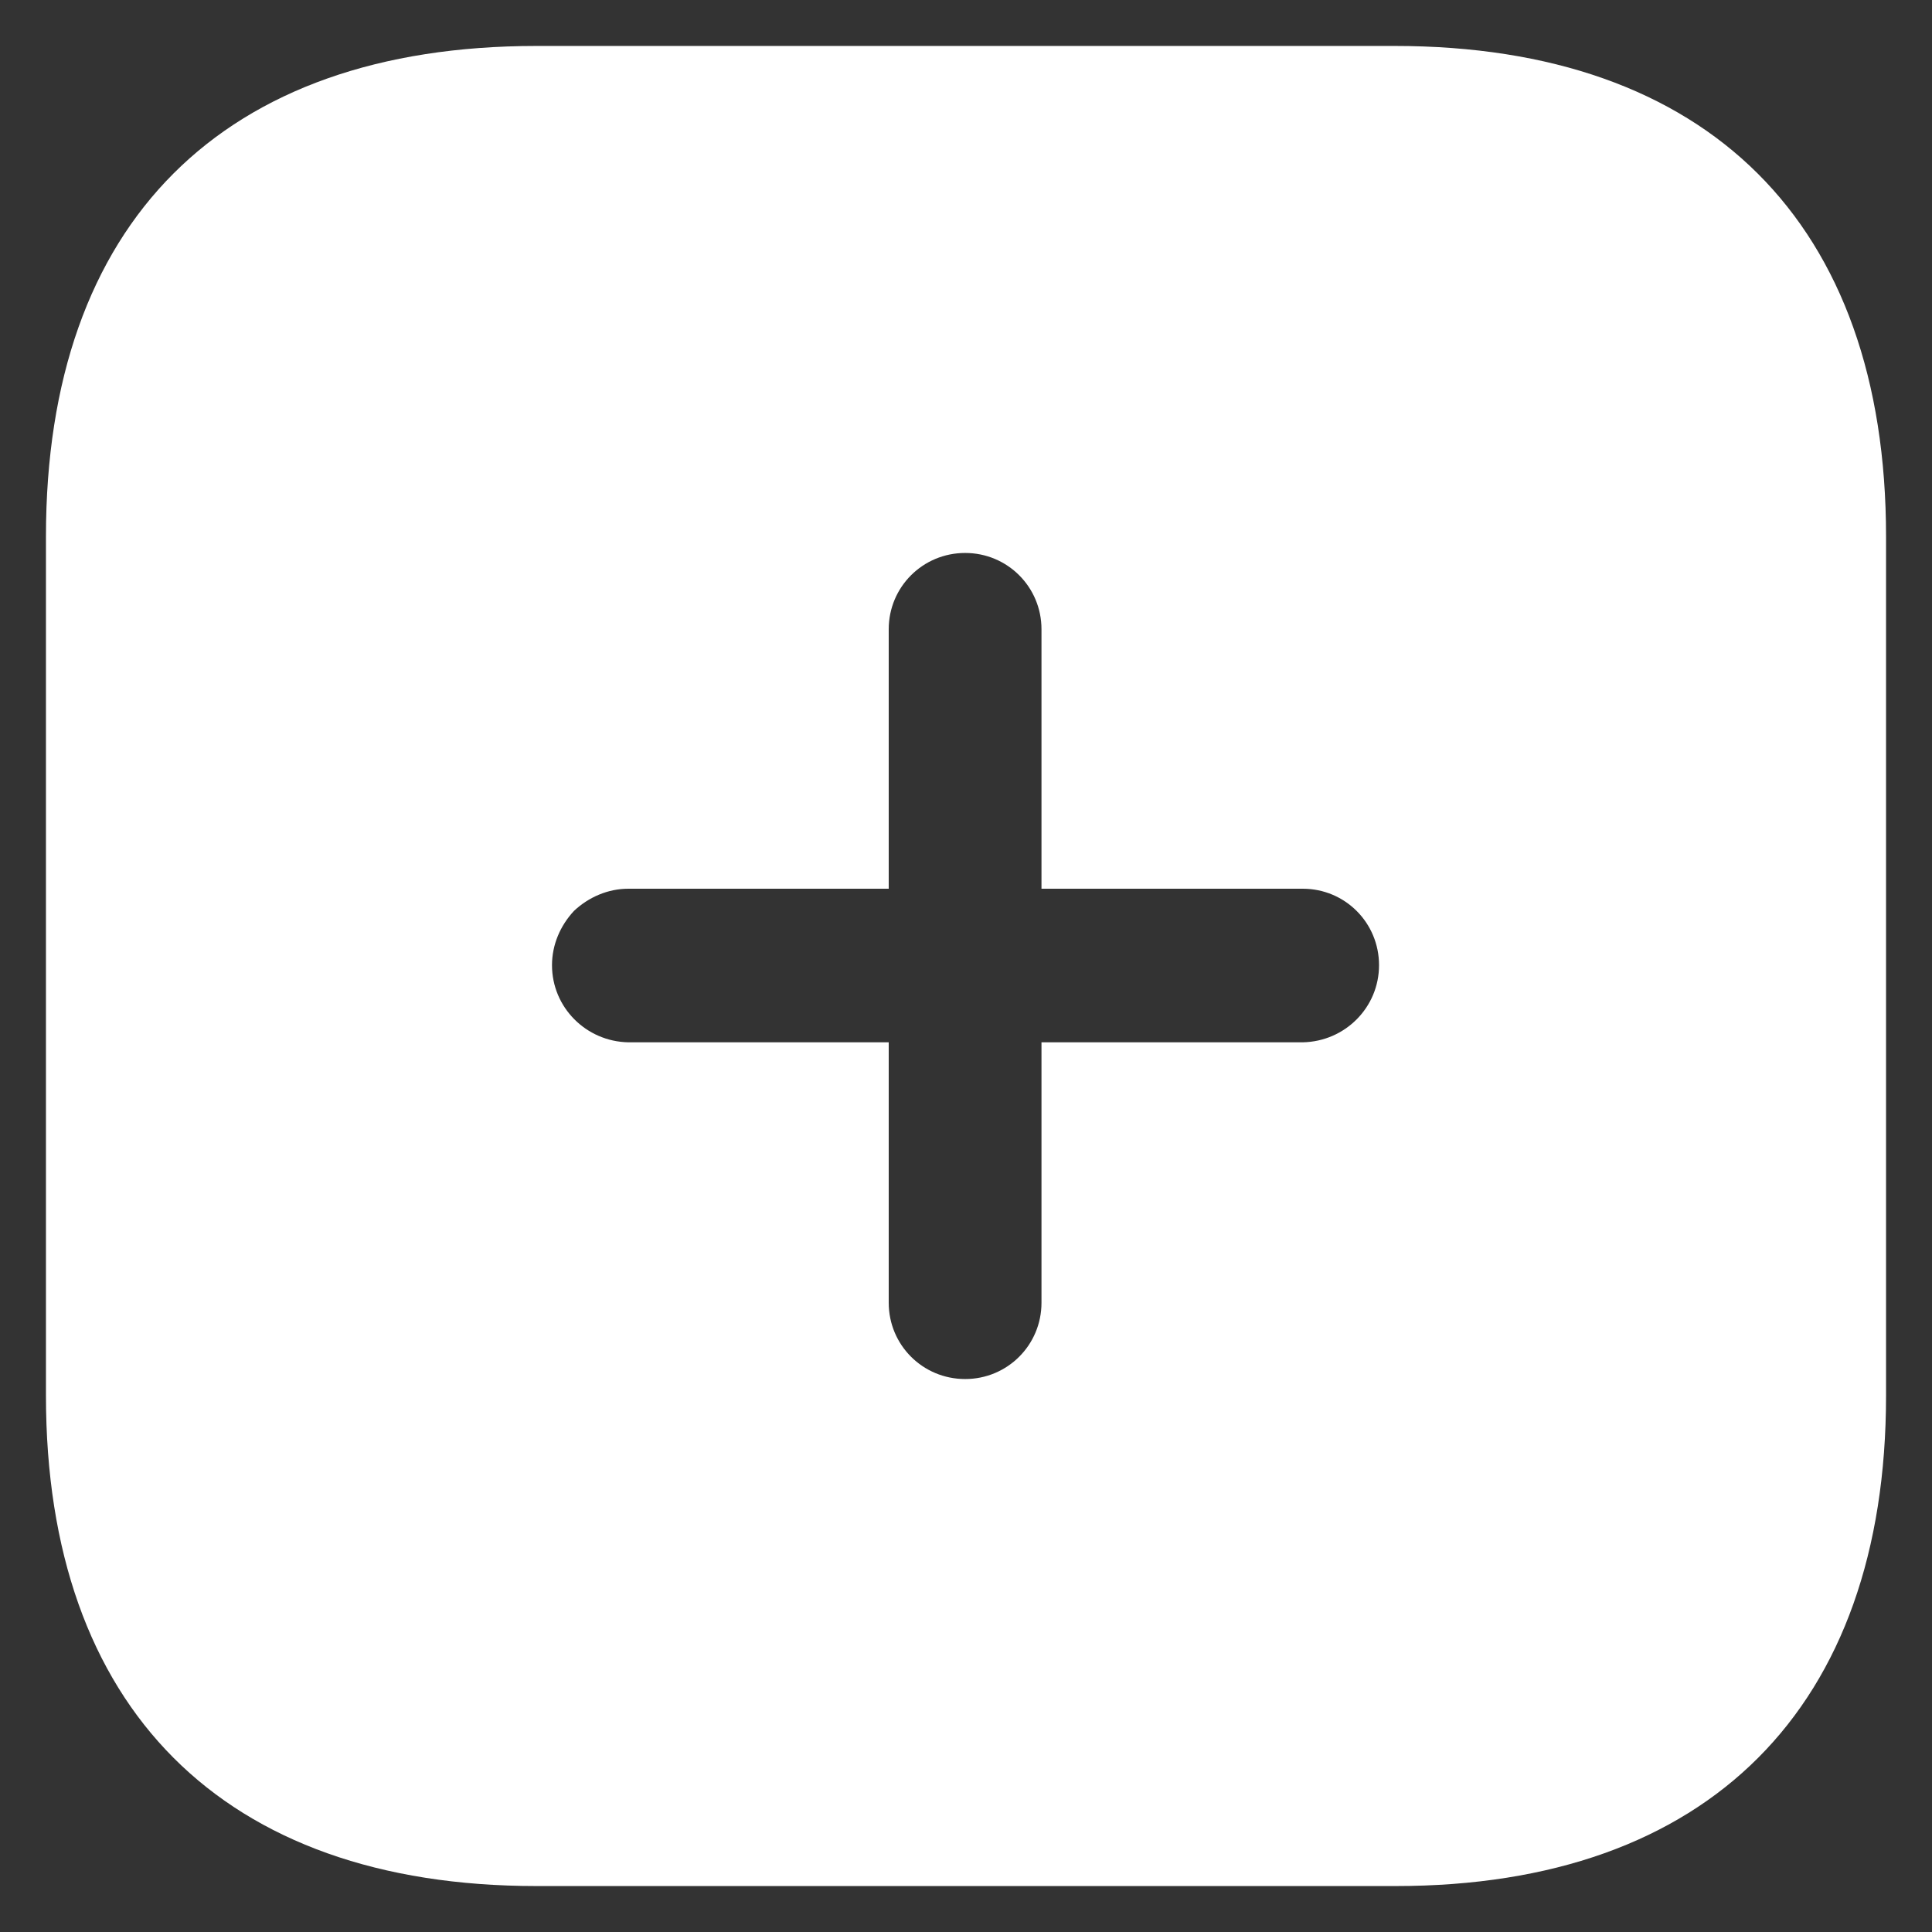 <svg width="14" height="14" viewBox="0 0 14 14" fill="none" xmlns="http://www.w3.org/2000/svg">
<rect x="0" y="0" width="14" height="14" fill="#333333" stroke="none"/>
<path fill-rule="evenodd" clip-rule="evenodd" d="M3.887 0.333H10.107C12.373 0.333 13.667 1.613 13.667 3.887V10.114C13.667 12.373 12.38 13.667 10.114 13.667H3.887C1.613 13.667 0.333 12.373 0.333 10.114V3.887C0.333 1.613 1.613 0.333 3.887 0.333ZM7.547 7.553H9.44C9.747 7.547 9.993 7.3 9.993 6.994C9.993 6.687 9.747 6.44 9.44 6.44H7.547V4.56C7.547 4.253 7.3 4.007 6.994 4.007C6.687 4.007 6.44 4.253 6.44 4.56V6.44H4.553C4.407 6.44 4.267 6.5 4.16 6.6C4.06 6.707 4 6.846 4 6.994C4 7.3 4.247 7.547 4.553 7.553H6.44V9.44C6.44 9.747 6.687 9.993 6.994 9.993C7.3 9.993 7.547 9.747 7.547 9.44V7.553Z" fill="white"/>
</svg>
